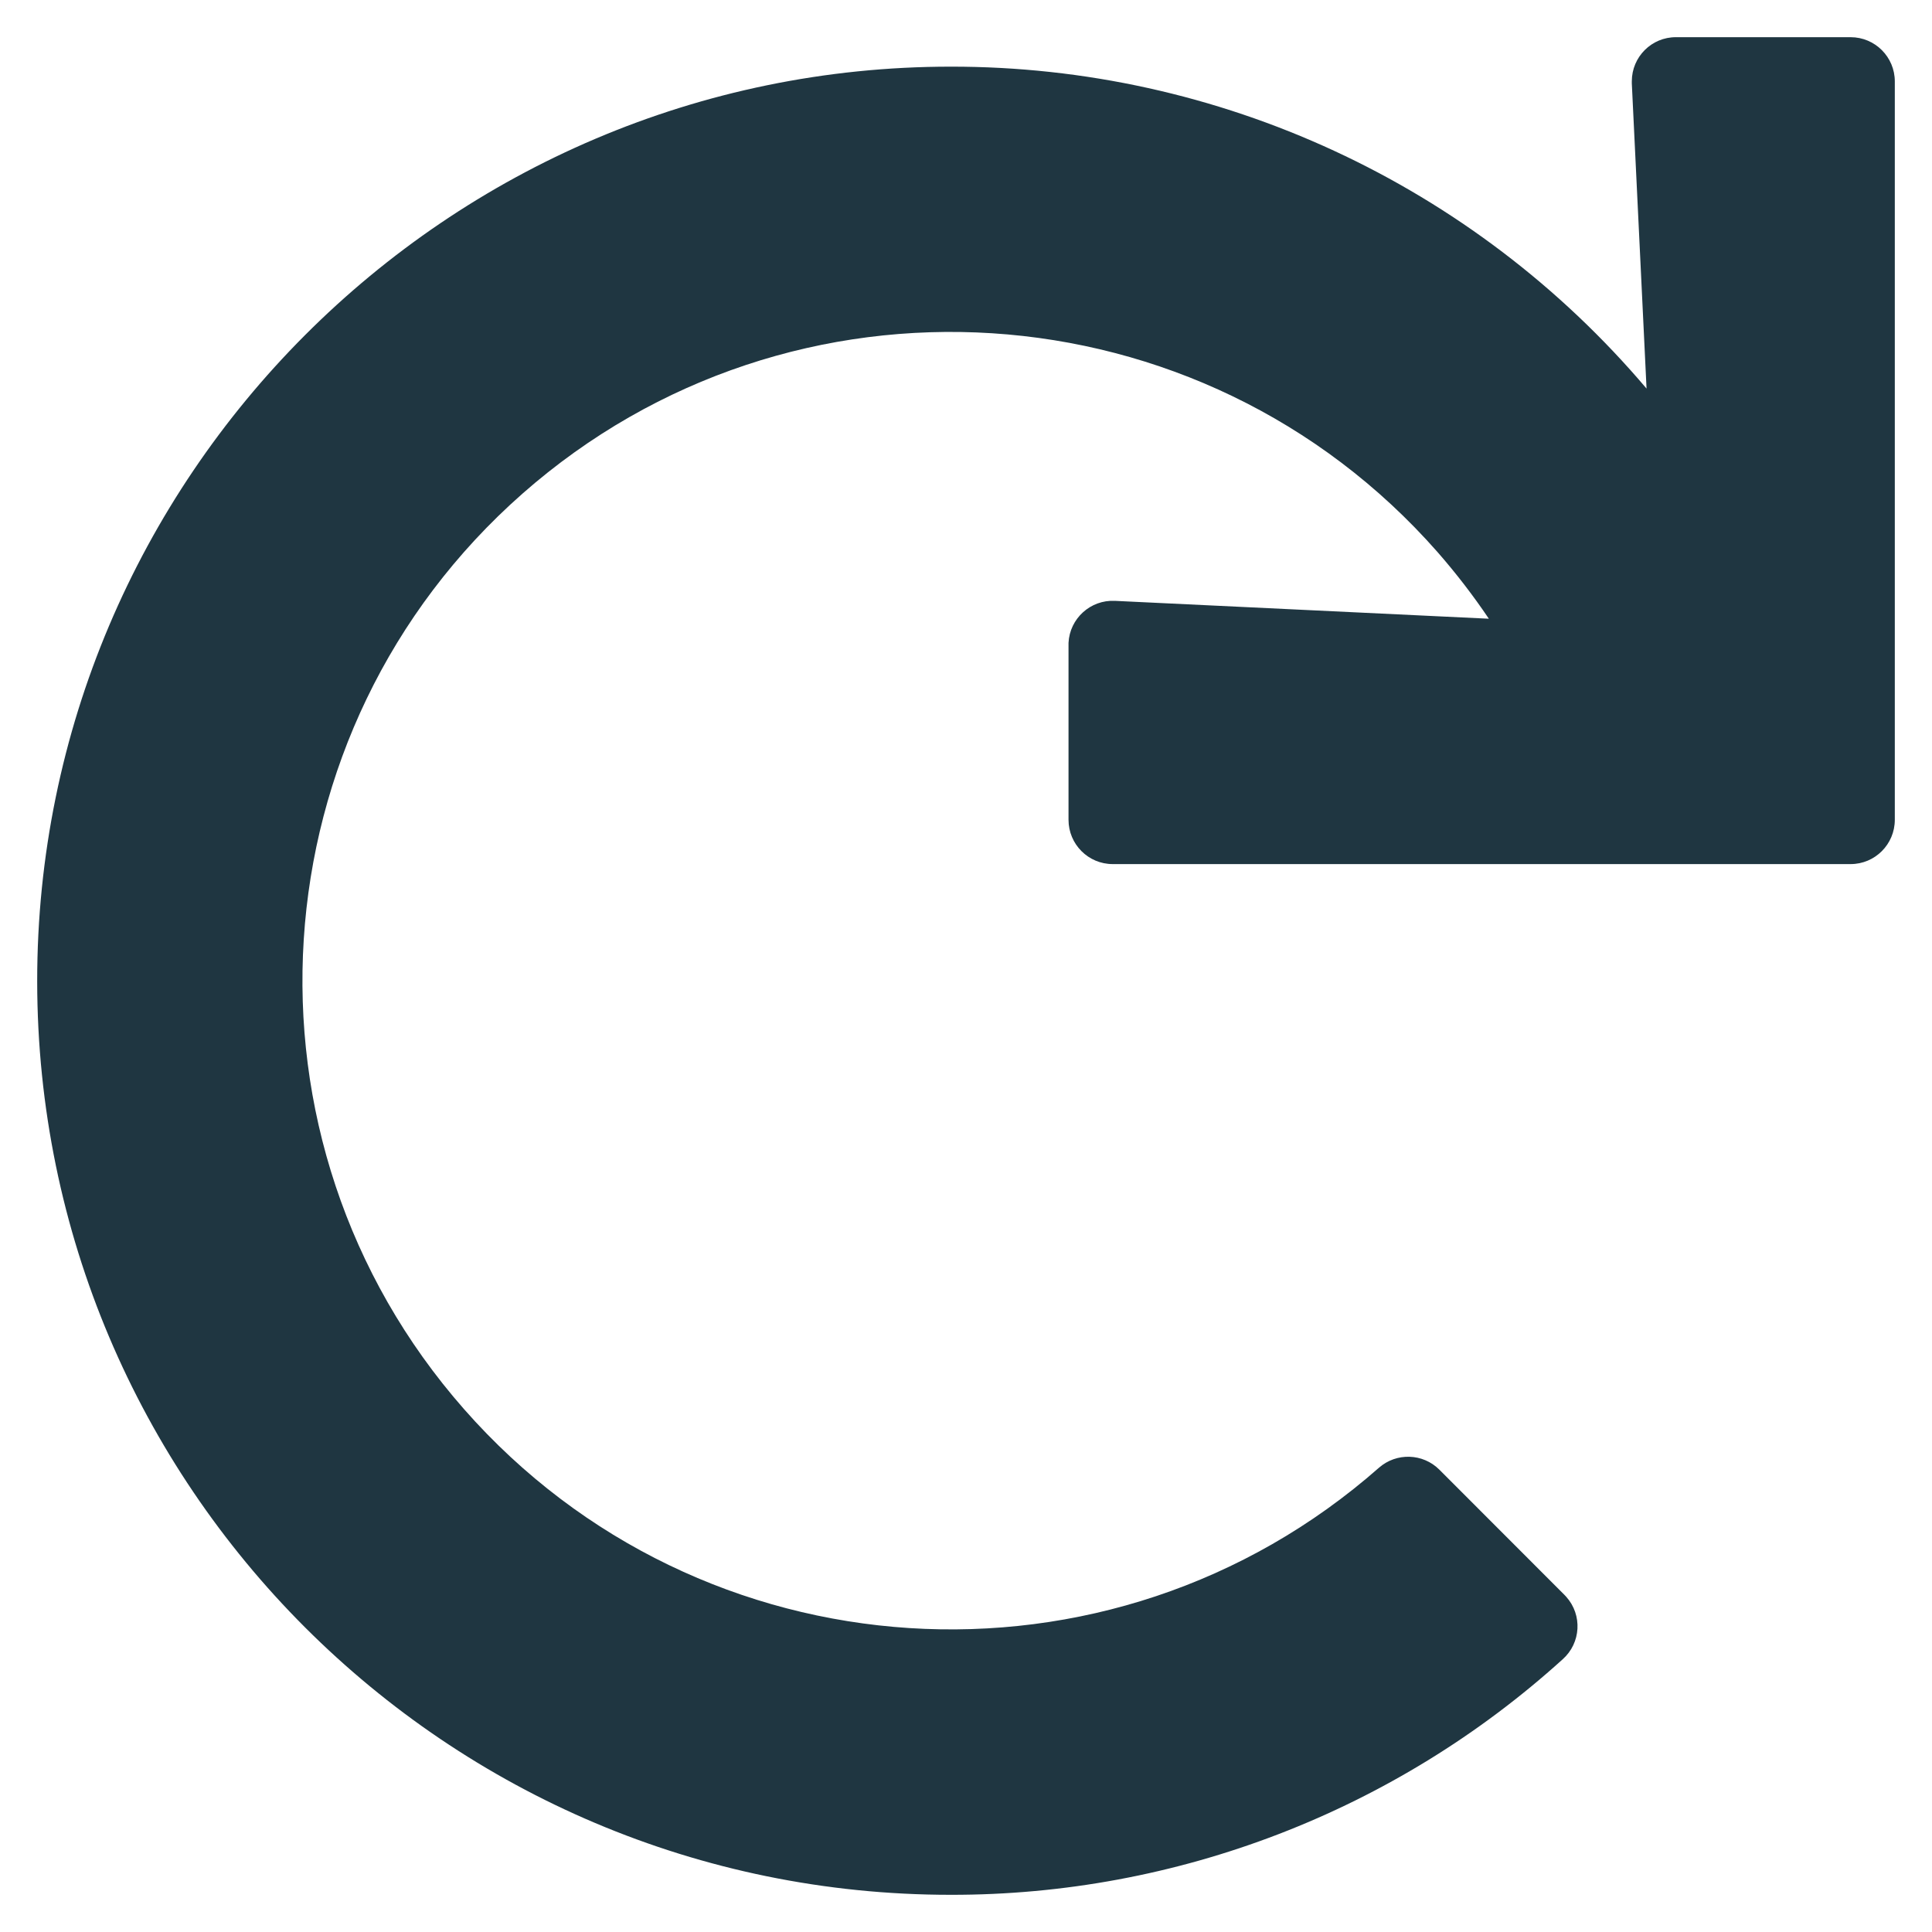 <svg width="16" height="16" viewBox="0 0 16 16" fill="none" xmlns="http://www.w3.org/2000/svg">
<path d="M15.326 0.308H13.88C13.678 0.307 13.514 0.471 13.514 0.673C13.514 0.679 13.514 0.685 13.514 0.691L13.636 3.218C12.2 1.524 10.092 0.549 7.873 0.552C3.704 0.552 0.305 3.956 0.308 8.128C0.311 12.306 3.697 15.692 7.873 15.692C9.746 15.695 11.553 14.999 12.942 13.741C13.093 13.606 13.106 13.375 12.971 13.224C12.966 13.219 12.962 13.214 12.957 13.209L11.92 12.171C11.784 12.035 11.565 12.028 11.42 12.155C9.194 14.115 5.801 13.898 3.843 11.67C1.884 9.442 2.101 6.048 4.327 4.088C6.553 2.128 9.946 2.345 11.905 4.572C12.058 4.747 12.2 4.931 12.33 5.124L9.233 4.976C9.031 4.966 8.859 5.122 8.849 5.324C8.849 5.33 8.849 5.336 8.849 5.342V6.789C8.849 6.992 9.013 7.156 9.215 7.156H15.326C15.528 7.156 15.692 6.992 15.692 6.789V0.674C15.692 0.472 15.528 0.308 15.326 0.308Z" fill="#1F3641"/>
</svg>
